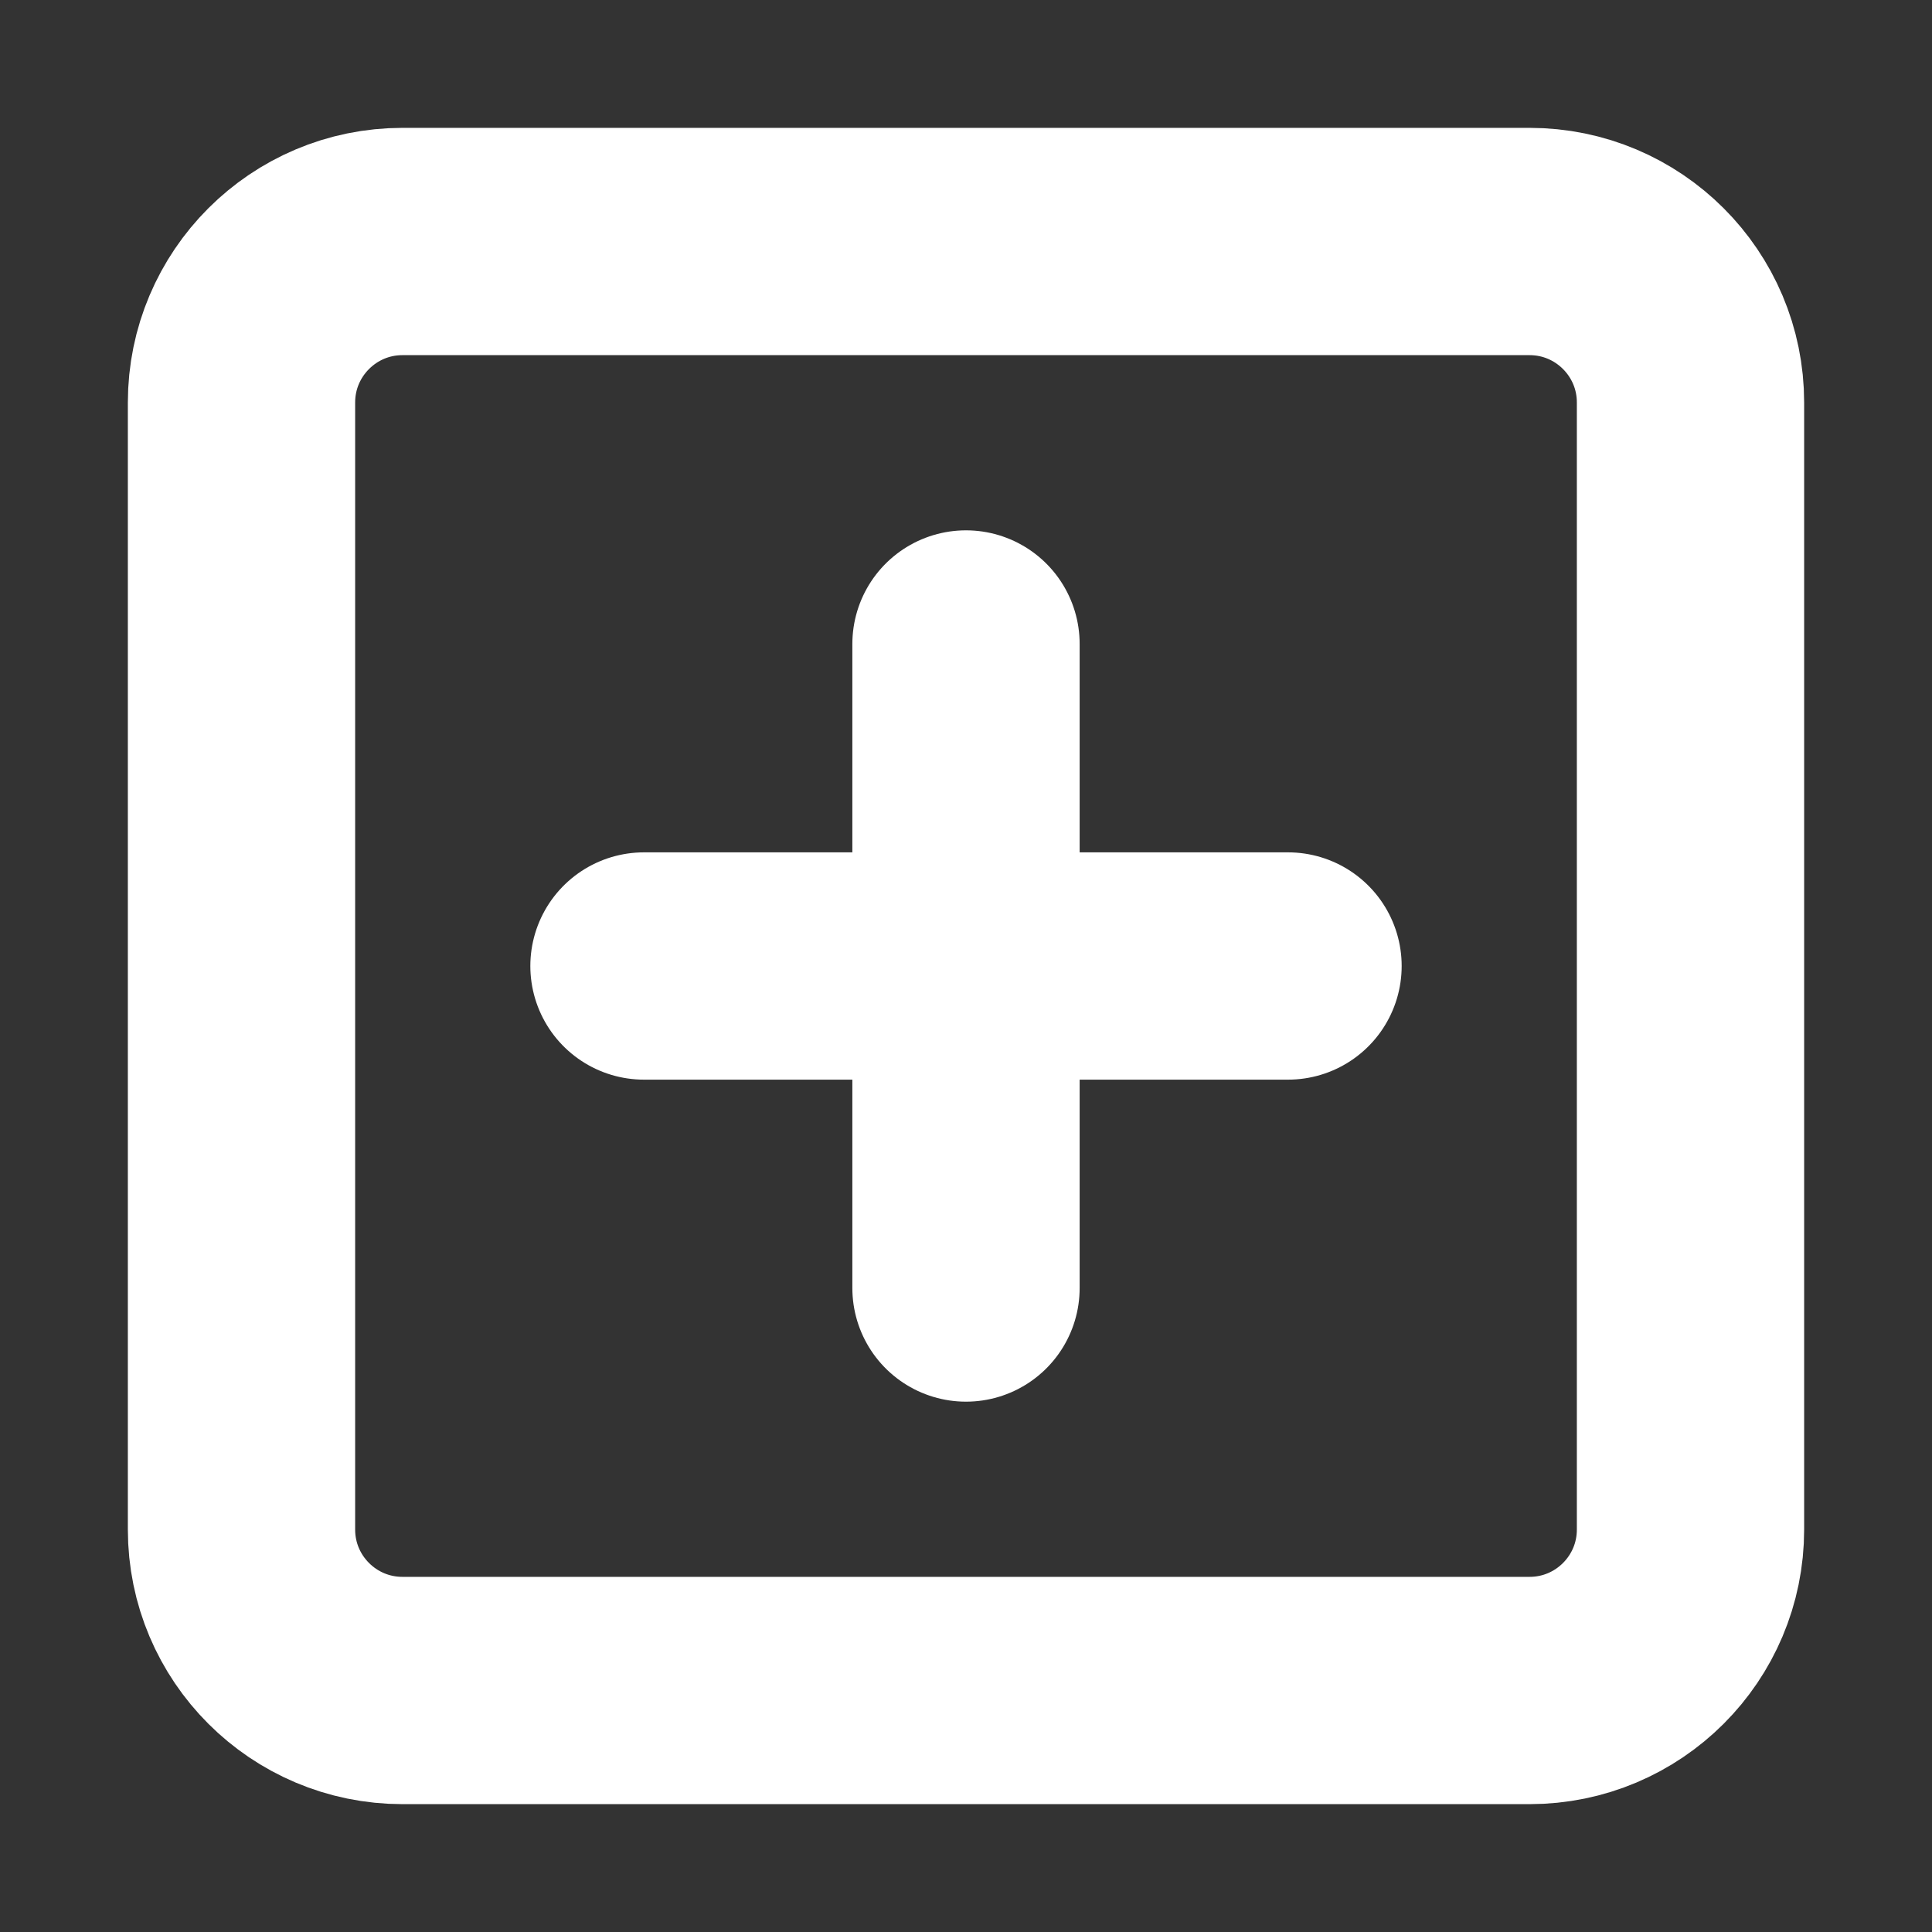 <svg width="34" height="34" viewBox="0 0 34 34" fill="none" xmlns="http://www.w3.org/2000/svg">
<rect x="0" y="0" width="34" height="34" fill="#333333" stroke="none"/>
<path d="M17 11.333V22.667M11.333 17H22.667M7.083 4.25H26.917C28.482 4.25 29.75 5.519 29.75 7.083V26.917C29.75 28.482 28.482 29.75 26.917 29.75H7.083C5.519 29.75 4.25 28.482 4.25 26.917V7.083C4.25 5.519 5.519 4.25 7.083 4.25Z" stroke="white" stroke-width="4" stroke-linecap="round" stroke-linejoin="round"/>
</svg>
